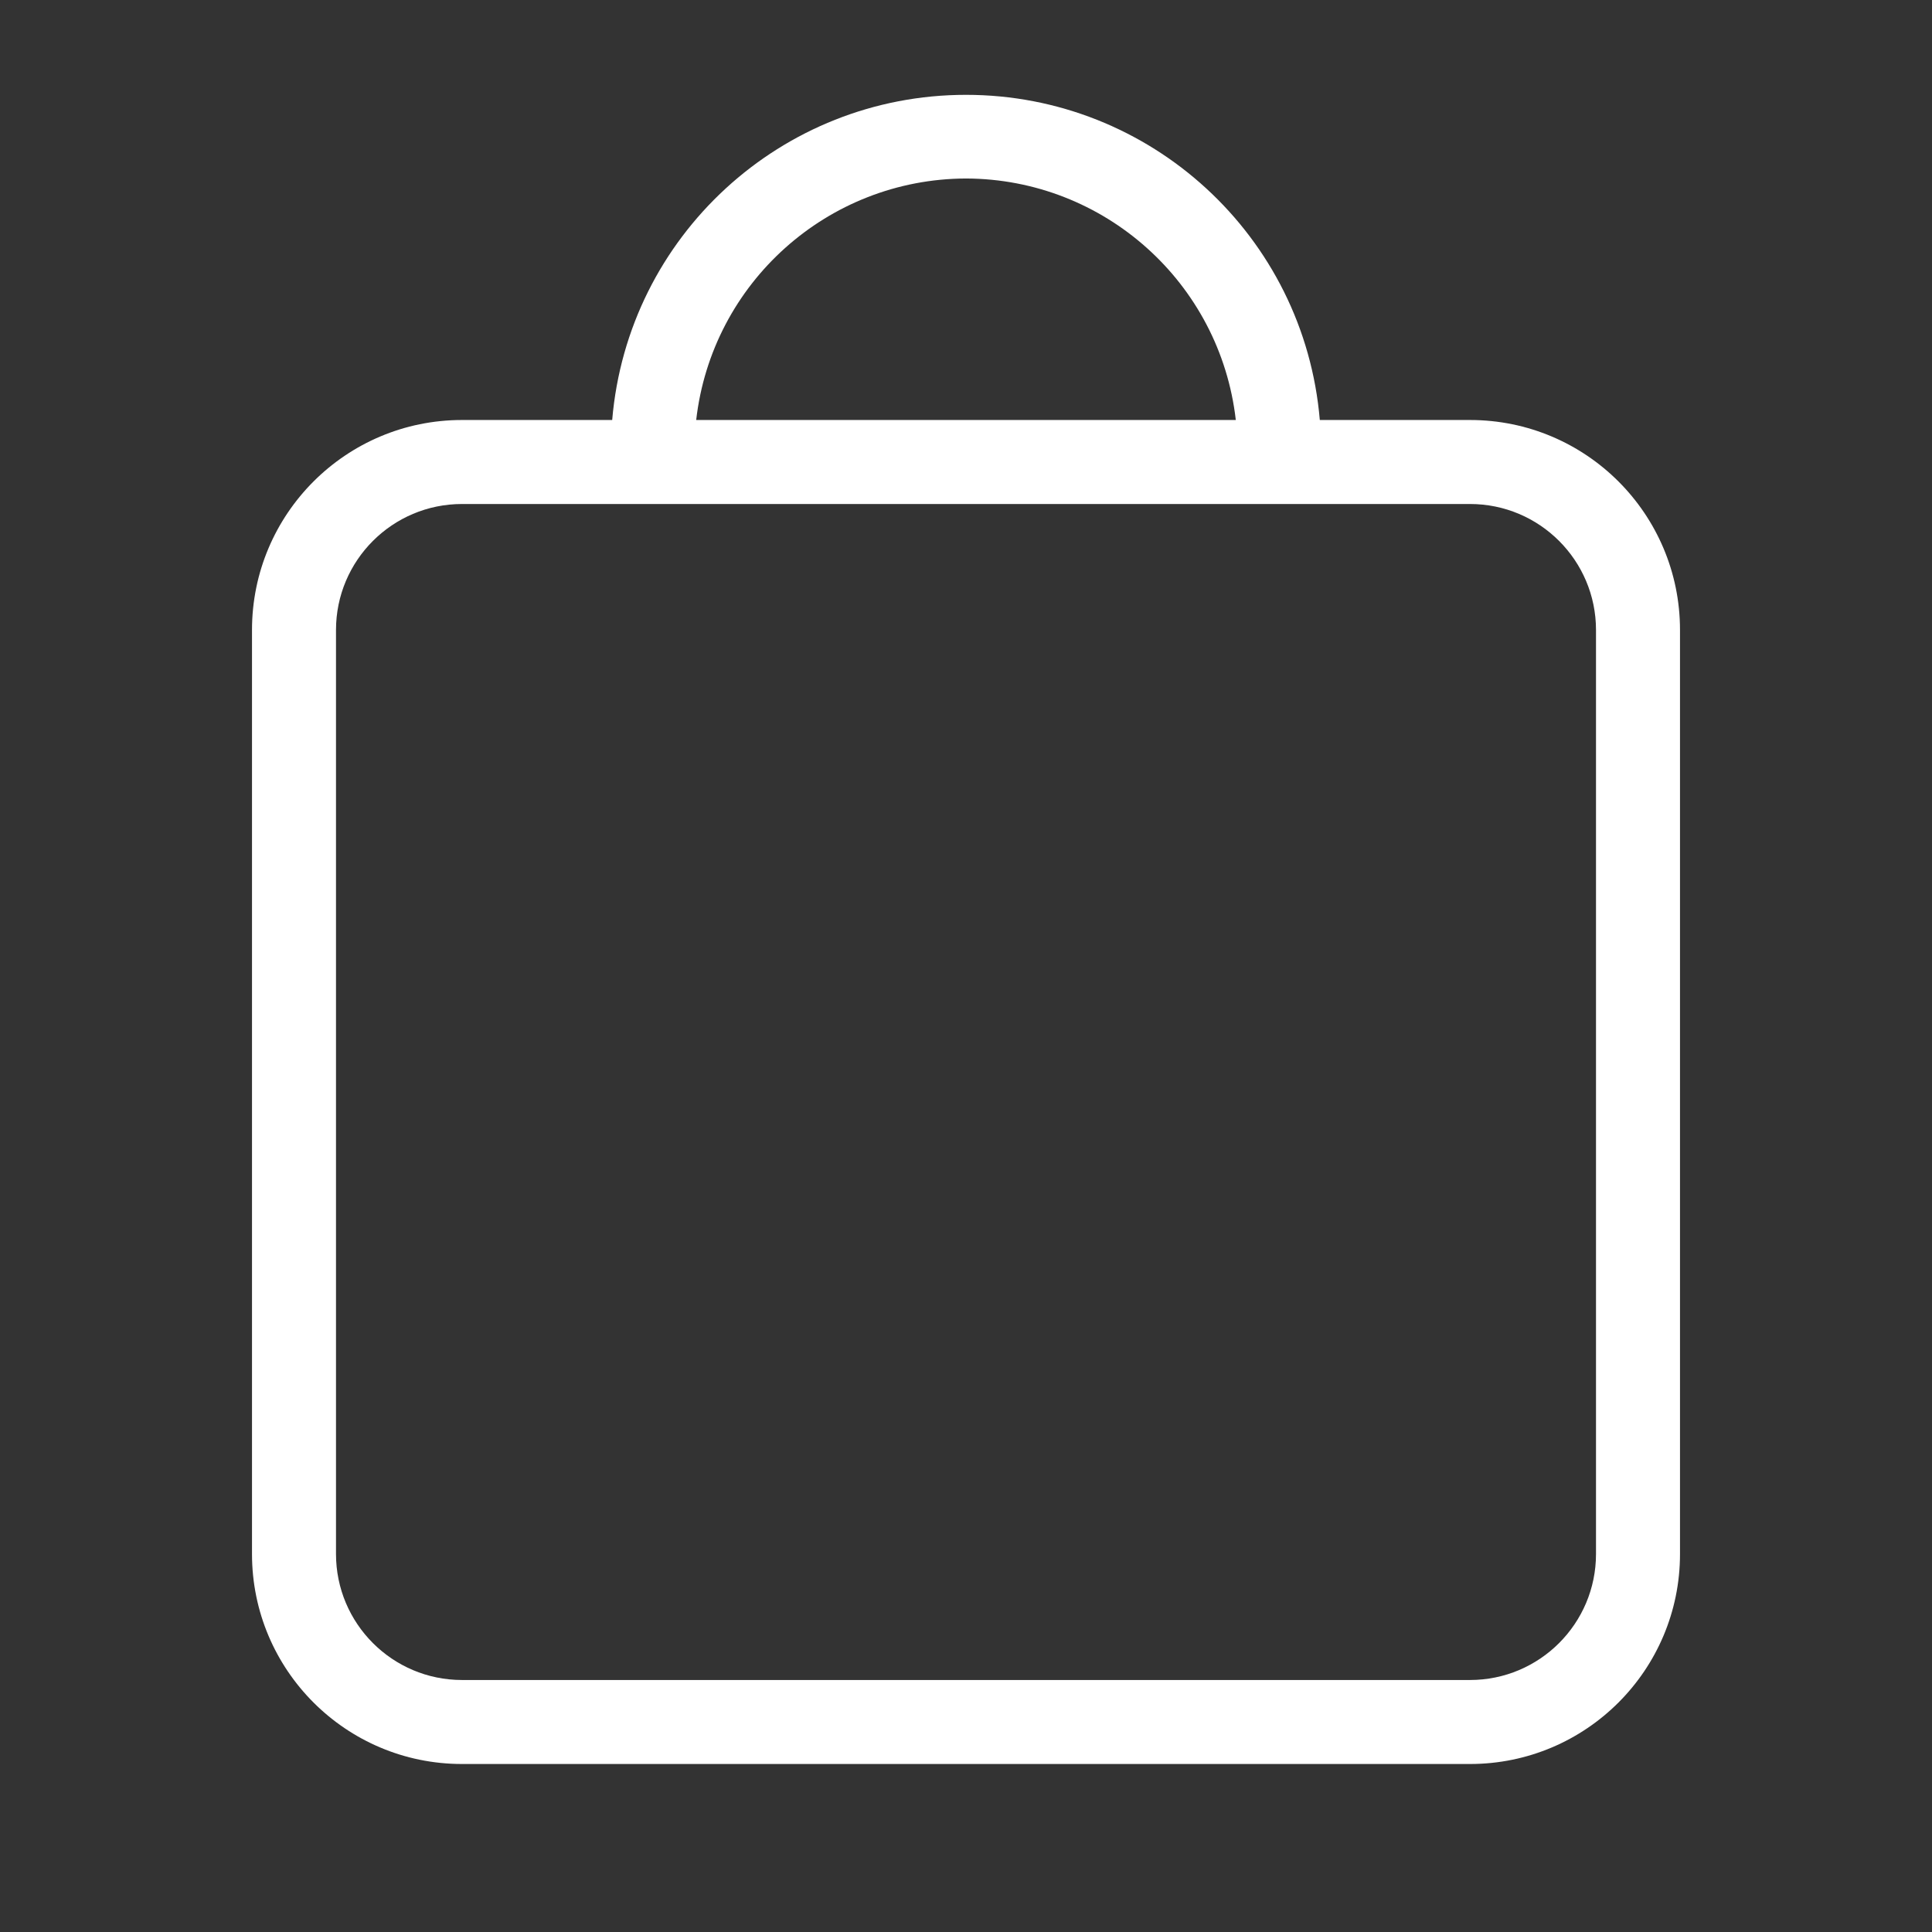 <?xml version="1.0" encoding="UTF-8"?>
<svg width="23px" height="23px" viewBox="0 0 23 23" version="1.1" xmlns="http://www.w3.org/2000/svg" xmlns:xlink="http://www.w3.org/1999/xlink">
    <rect x="0" y="0" width="23" height="23" fill="#333333" stroke="none"/>
    <!-- Generator: Sketch 57.1 (83088) - https://sketch.com -->
    <title>Artboard</title>
    <desc>Created with Sketch.</desc>
    <g id="Artboard" stroke="none" stroke-width="1" fill="none" fill-rule="evenodd">
        <g id="shoppingCart" transform="translate(3, 1)" fill="#FFFFFF" fill-rule="nonzero">
            <path d="M14.5,4 L12.712,4 C12.527,1.811 10.697,0.129 8.5,0.129 C6.303,0.129 4.473,1.811 4.288,4 L2.5,4 C1.119,4 0,5.119 0,6.5 L0,17.5 C0,18.881 1.119,20 2.5,20 L14.5,20 C15.881,20 17,18.881 17,17.5 L17,6.5 C17,5.119 15.881,4 14.5,4 Z M8.5,1.125 C10.145,1.13 11.525,2.366 11.712,4 L5.288,4 C5.475,2.366 6.855,1.13 8.5,1.125 L8.5,1.125 Z M16,17.5 C16,18.328 15.328,19 14.5,19 L2.5,19 C1.672,19 1,18.328 1,17.5 L1,6.5 C1,5.672 1.672,5 2.5,5 L14.5,5 C15.328,5 16,5.672 16,6.5 L16,17.5 Z" id="bag"></path>
        </g>
    </g>
</svg>